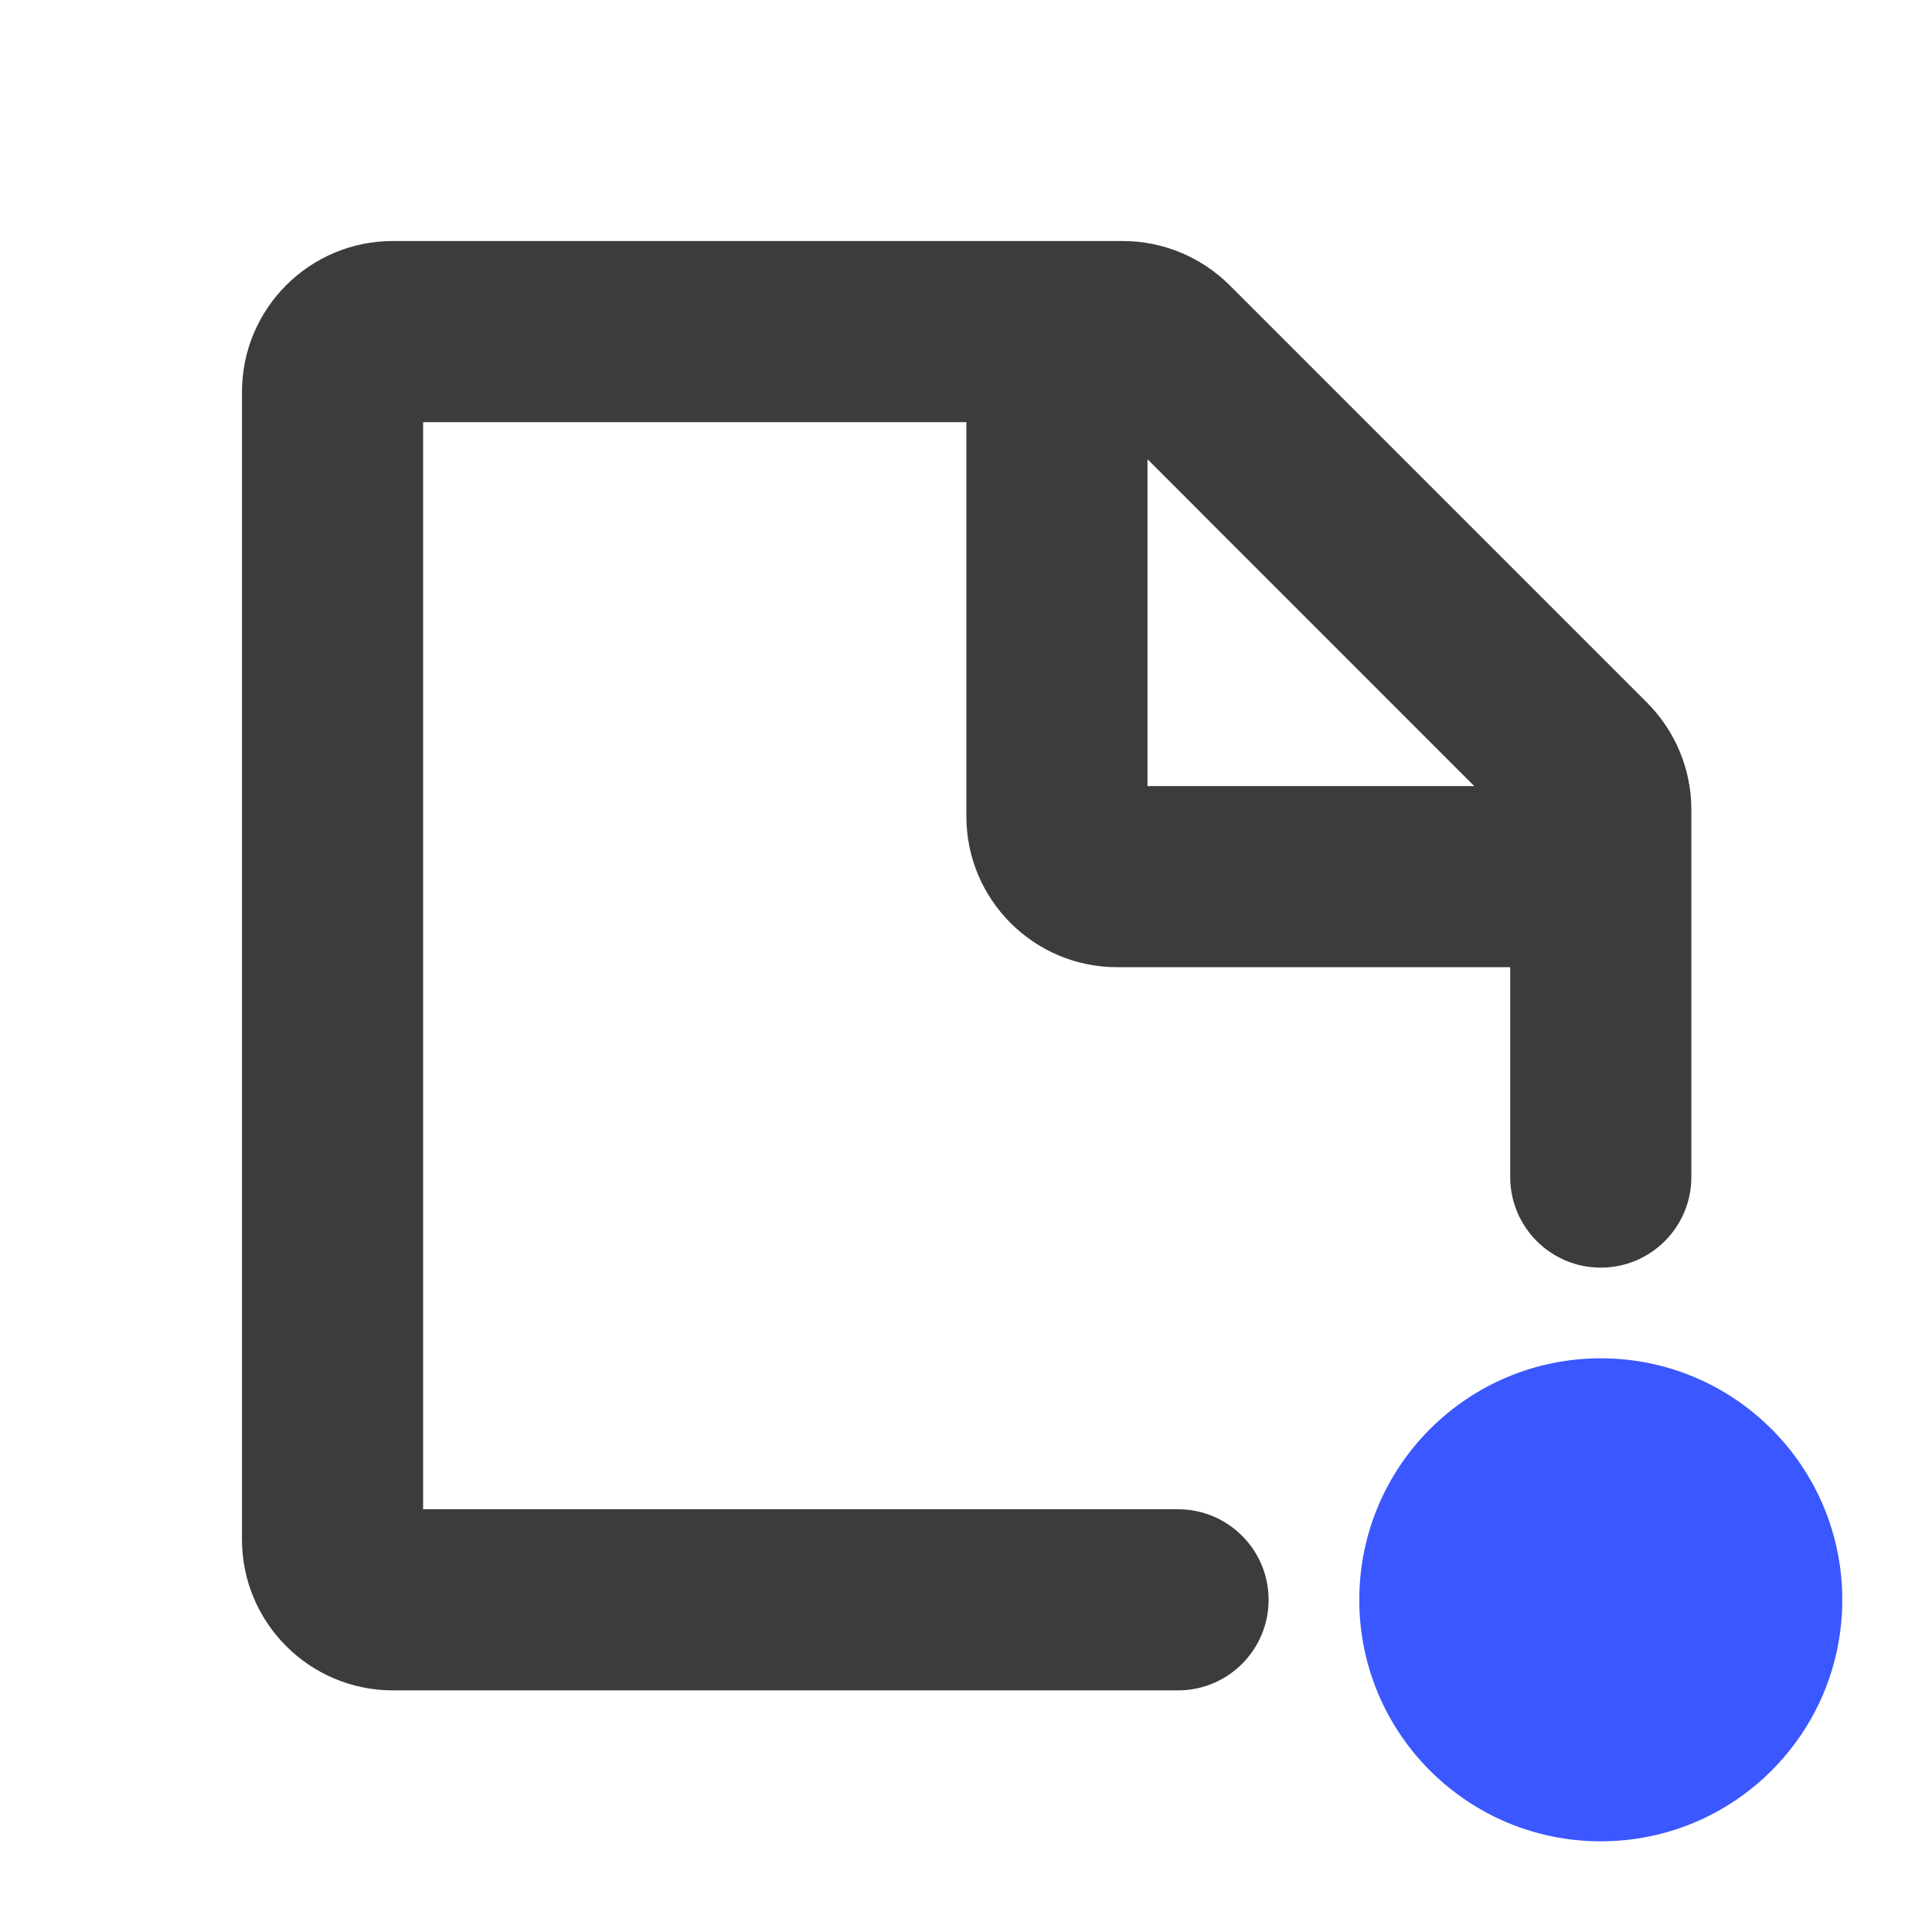 <svg width="16" height="16" viewBox="0 0 16 16" fill="none" xmlns="http://www.w3.org/2000/svg">
<path d="M13.257 15.249C14.362 15.249 15.257 14.354 15.257 13.249C15.257 12.145 14.362 11.249 13.257 11.249C12.152 11.249 11.257 12.145 11.257 13.249C11.257 14.354 12.152 15.249 13.257 15.249Z" fill="#3B57FF"/>
<path fill-rule="evenodd" clip-rule="evenodd" d="M3.504 12.499V3.496H8.003V6.76C8.003 7.45 8.562 8.01 9.253 8.01H12.507V9.748C12.507 10.162 12.843 10.498 13.257 10.498C13.671 10.498 14.007 10.162 14.007 9.748V6.704C14.007 6.373 13.875 6.055 13.641 5.82L10.183 2.362C9.948 2.128 9.63 1.996 9.299 1.996H3.254C2.564 1.996 2.004 2.555 2.004 3.246V12.749C2.004 13.439 2.564 13.999 3.254 13.999H9.756C10.17 13.999 10.506 13.663 10.506 13.249C10.506 12.835 10.17 12.499 9.756 12.499H3.504ZM12.209 6.51L9.503 3.803V6.51H12.209Z" fill="#3C3C3C"/>
</svg>

